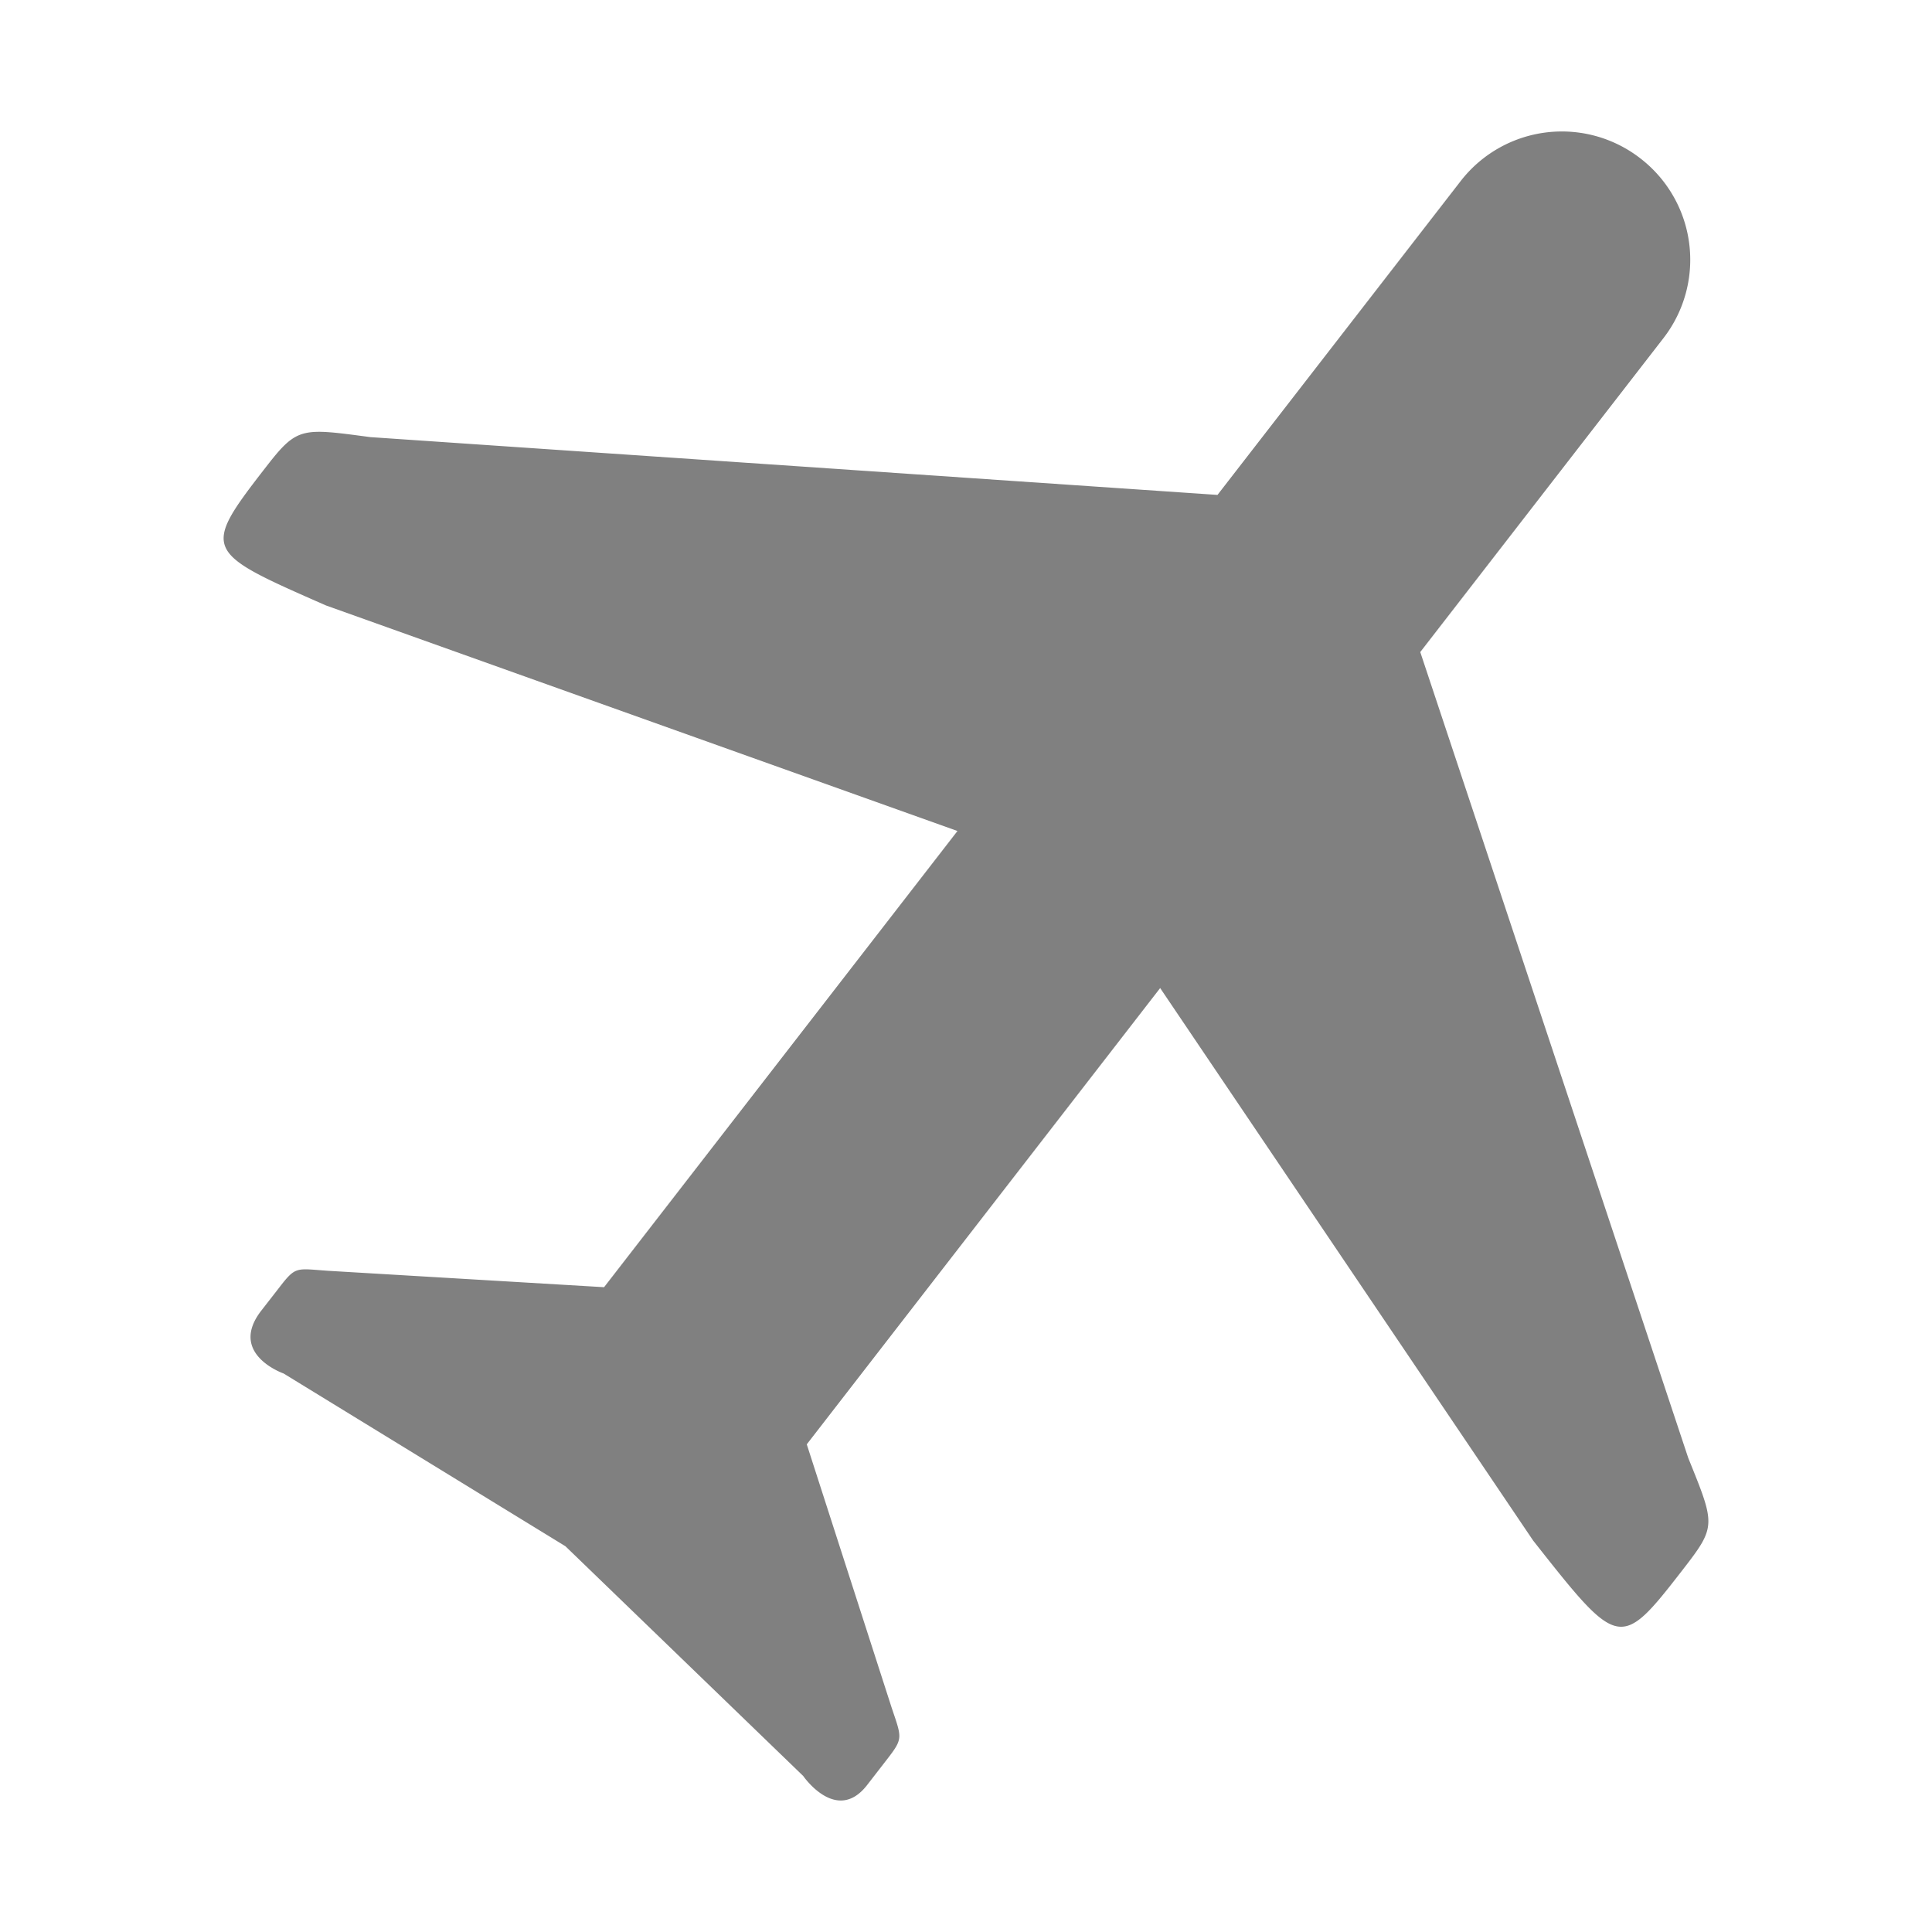 <?xml version="1.0" encoding="UTF-8" standalone="no"?>
<svg
   xmlns:dc="http://purl.org/dc/elements/1.1/"
   xmlns:cc="http://creativecommons.org/ns#"
   xmlns:rdf="http://www.w3.org/1999/02/22-rdf-syntax-ns#"
   xmlns:svg="http://www.w3.org/2000/svg"
   xmlns="http://www.w3.org/2000/svg"
   xmlns:sodipodi="http://sodipodi.sourceforge.net/DTD/sodipodi-0.dtd"
   xmlns:inkscape="http://www.inkscape.org/namespaces/inkscape"
   version="1"
   viewBox="0 0 24 24"
   id="svg4"
   sodipodi:docname="airplane-mode-symbolic.svg"
   inkscape:version="0.92.4 (5da689c313, 2019-01-14)">
  <defs
     id="defs8" />
  <sodipodi:namedview
     pagecolor="#ffffff"
     bordercolor="#666666"
     borderopacity="1"
     objecttolerance="10"
     gridtolerance="10"
     guidetolerance="10"
     inkscape:pageopacity="0"
     inkscape:pageshadow="2"
     inkscape:window-width="862"
     inkscape:window-height="480"
     id="namedview6"
     showgrid="false"
     inkscape:zoom="9.8333333"
     inkscape:cx="1.0677966"
     inkscape:cy="12"
     inkscape:window-x="0"
     inkscape:window-y="25"
     inkscape:window-maximized="0"
     inkscape:current-layer="svg4" />
  <path
     d="m 3.27,5.845 c -0.774,1 -0.72,1.017 0.779,1.676 l 7.845,2.802 -4.39,5.667 -3.433,-0.204 c -0.4,-0.028 -0.396,-0.06 -0.611,0.22 l -0.214,0.275 c -0.418,0.539 0.277,0.781 0.277,0.781 l 3.501,2.146 2.954,2.854 c 0,0 0.414,0.603 0.794,0.112 l 0.244,-0.315 c 0.206,-0.266 0.188,-0.266 0.06,-0.647 l -1.054,-3.27 4.39,-5.668 4.633,6.863 c 1.064,1.35 1.08,1.368 1.856,0.366 0.422,-0.544 0.409,-0.556 0.071,-1.392 L 17.643,8.1 20.662,4.203 A 1.59,1.59 0 0 0 20.378,1.968 1.59,1.59 0 0 0 18.143,2.252 L 15.124,6.148 4.6,5.43 C 3.765,5.319 3.696,5.3 3.33,5.768 Z"
     id="path2"
     inkscape:connector-curvature="0"
     style="fill:#808080" />
</svg>
